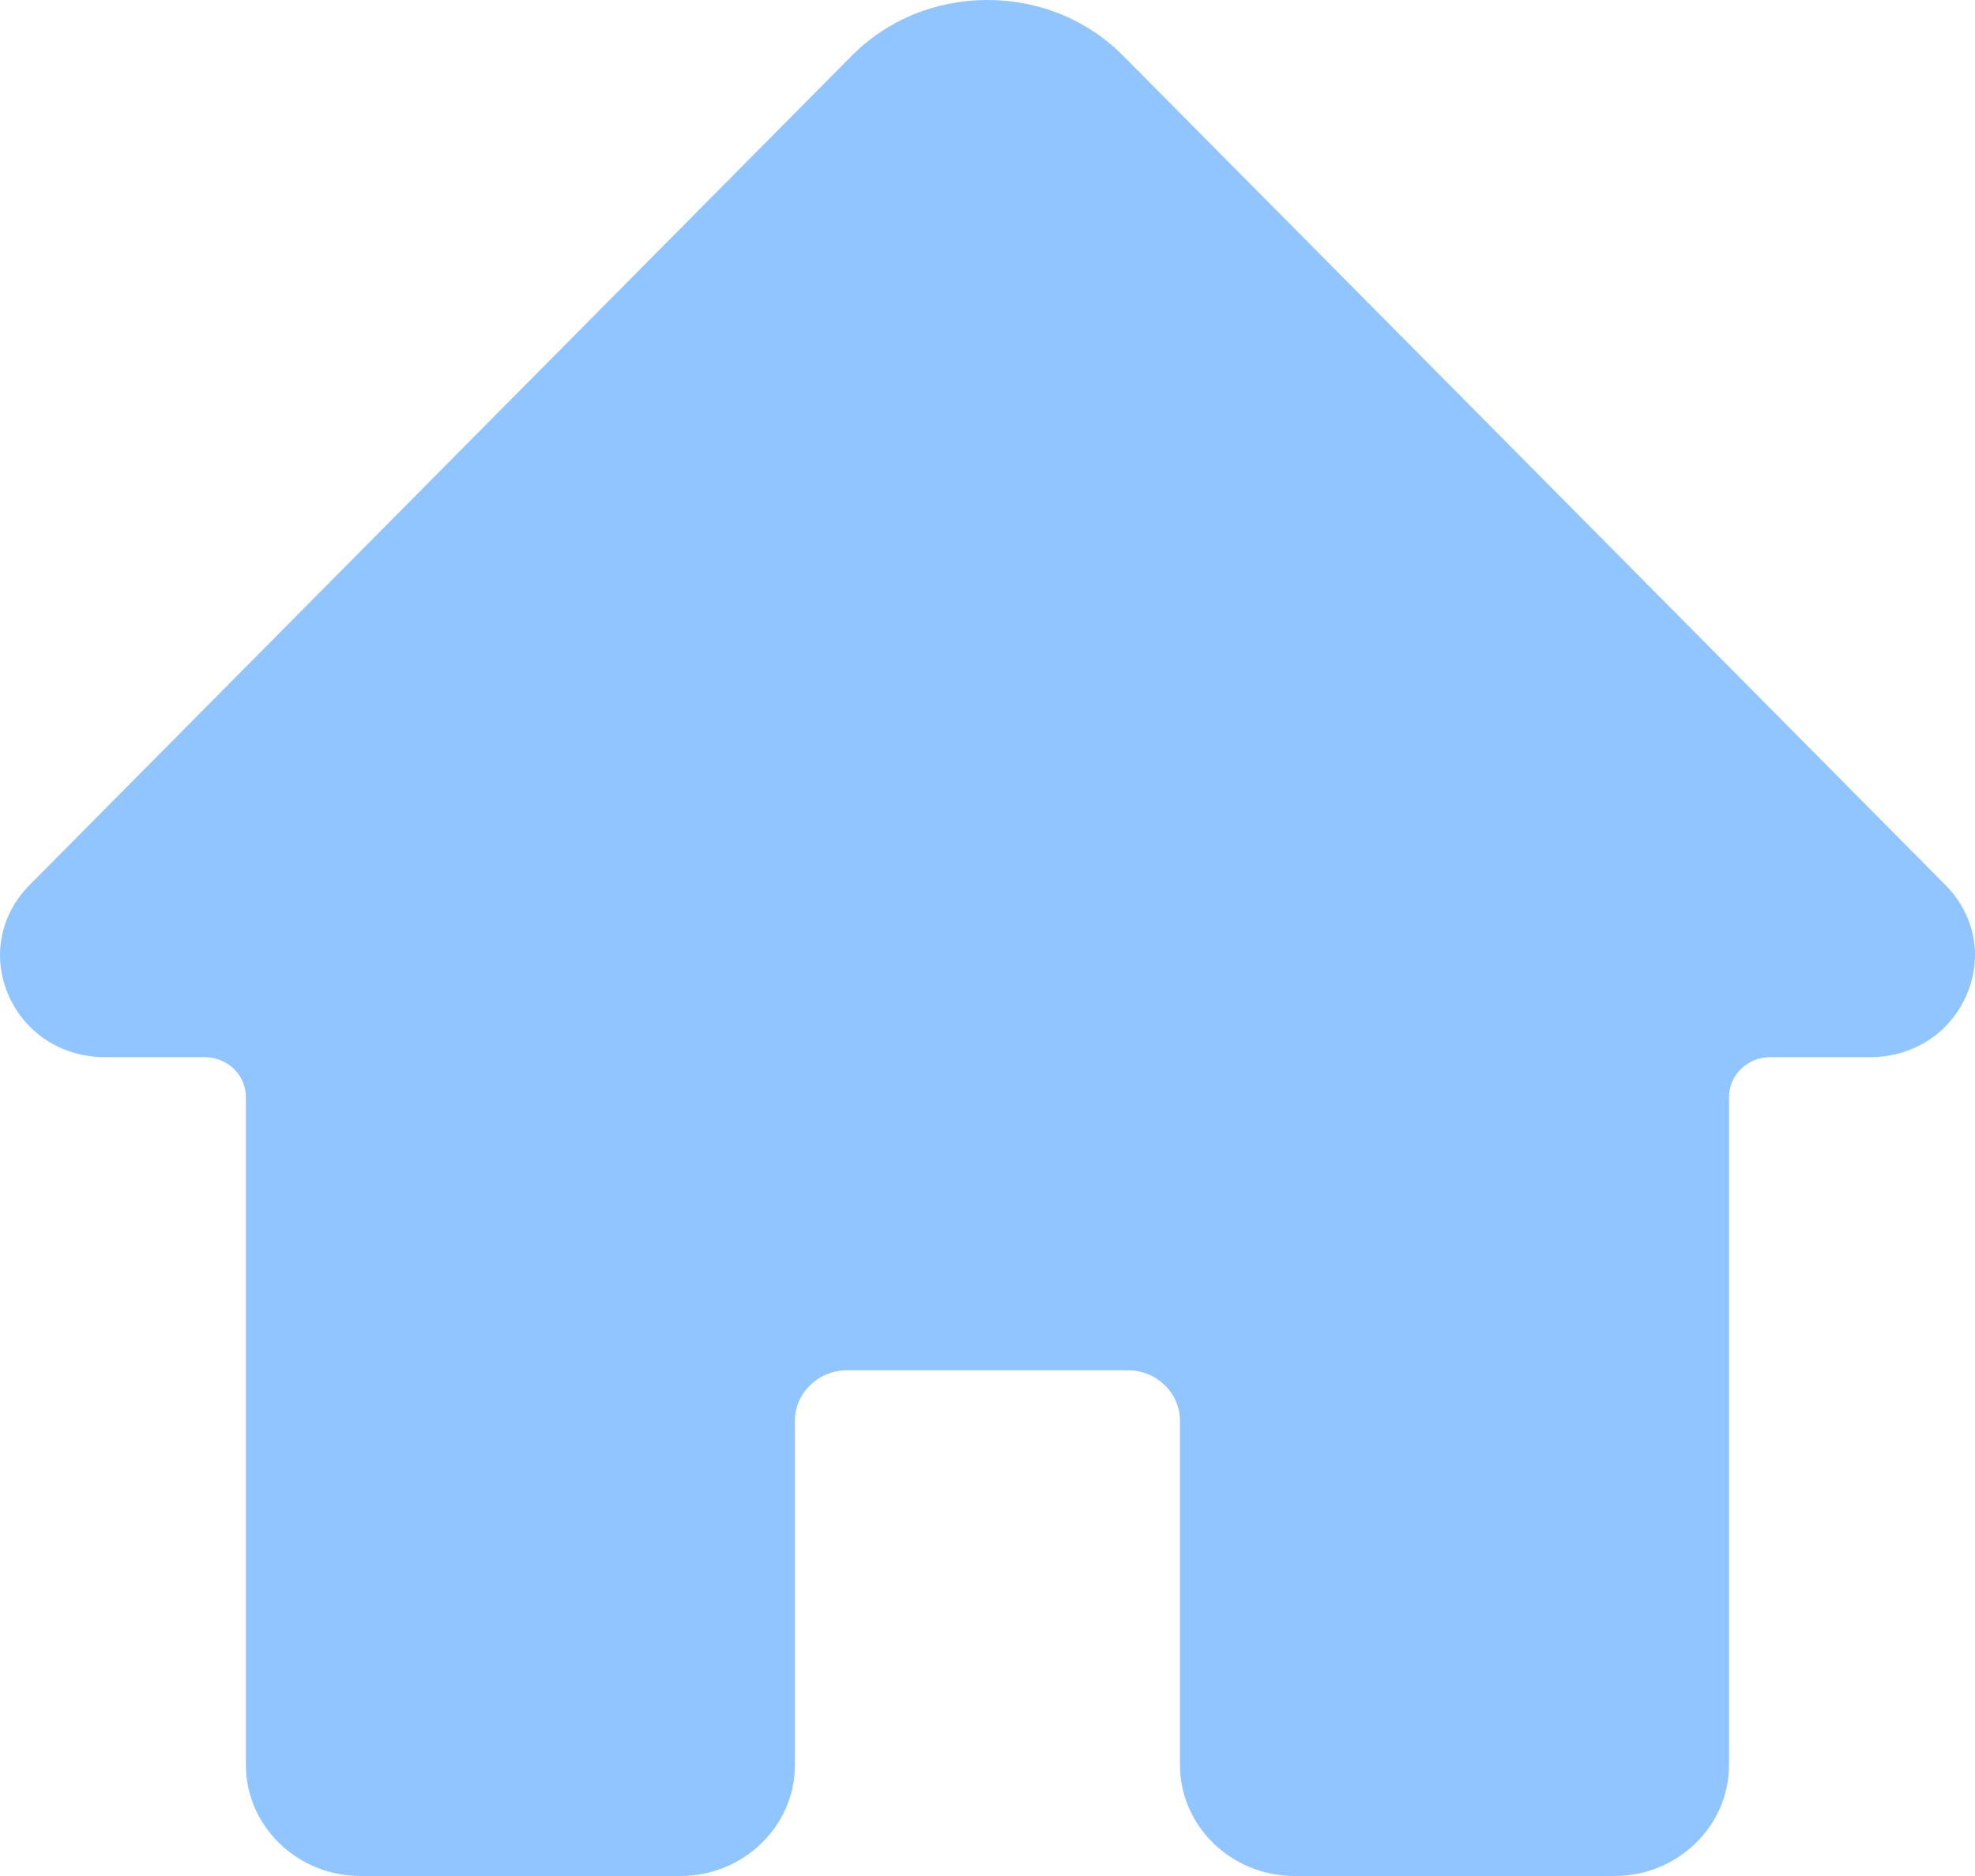 <?xml version="1.0" encoding="UTF-8"?>
<svg width="20px" height="19px" viewBox="0 0 20 19" version="1.1" xmlns="http://www.w3.org/2000/svg" xmlns:xlink="http://www.w3.org/1999/xlink">
    <!-- Generator: Sketch 50 (54983) - http://www.bohemiancoding.com/sketch -->
    <title>Shape</title>
    <desc>Created with Sketch.</desc>
    <defs></defs>
    <g id="Page-1" stroke="none" stroke-width="1" fill="none" fill-rule="evenodd">
        <g id="Desktop-HD-Copy-39" transform="translate(-366, -96)" fill="#91C5FF" fill-rule="nonzero">
            <g id="Group-13" transform="translate(366, 88)">
                <path d="M1.063,18.707 L2.075,18.707 C2.303,18.707 2.49,18.888 2.49,19.11 L2.49,25.875 C2.49,26.495 3.011,27 3.65,27 L6.89,27 C7.529,27 8.05,26.495 8.05,25.875 L8.05,22.39 C8.05,22.108 8.286,21.878 8.578,21.878 L11.422,21.878 C11.713,21.878 11.949,22.108 11.949,22.39 L11.949,25.875 C11.949,26.495 12.47,27 13.109,27 L16.349,27 C16.988,27 17.509,26.495 17.509,25.875 L17.509,19.11 C17.509,18.888 17.695,18.707 17.924,18.707 L18.937,18.707 C19.37,18.707 19.743,18.467 19.913,18.081 C20.082,17.695 20.001,17.266 19.701,16.964 L11.379,8.57 C11.016,8.202 10.525,8 9.999,8 C9.474,8 8.983,8.202 8.62,8.57 L0.299,16.964 C-0.001,17.267 -0.082,17.695 0.087,18.081 C0.257,18.467 0.63,18.707 1.063,18.707 Z" id="Shape"></path>
            </g>
        </g>
    </g>
</svg>